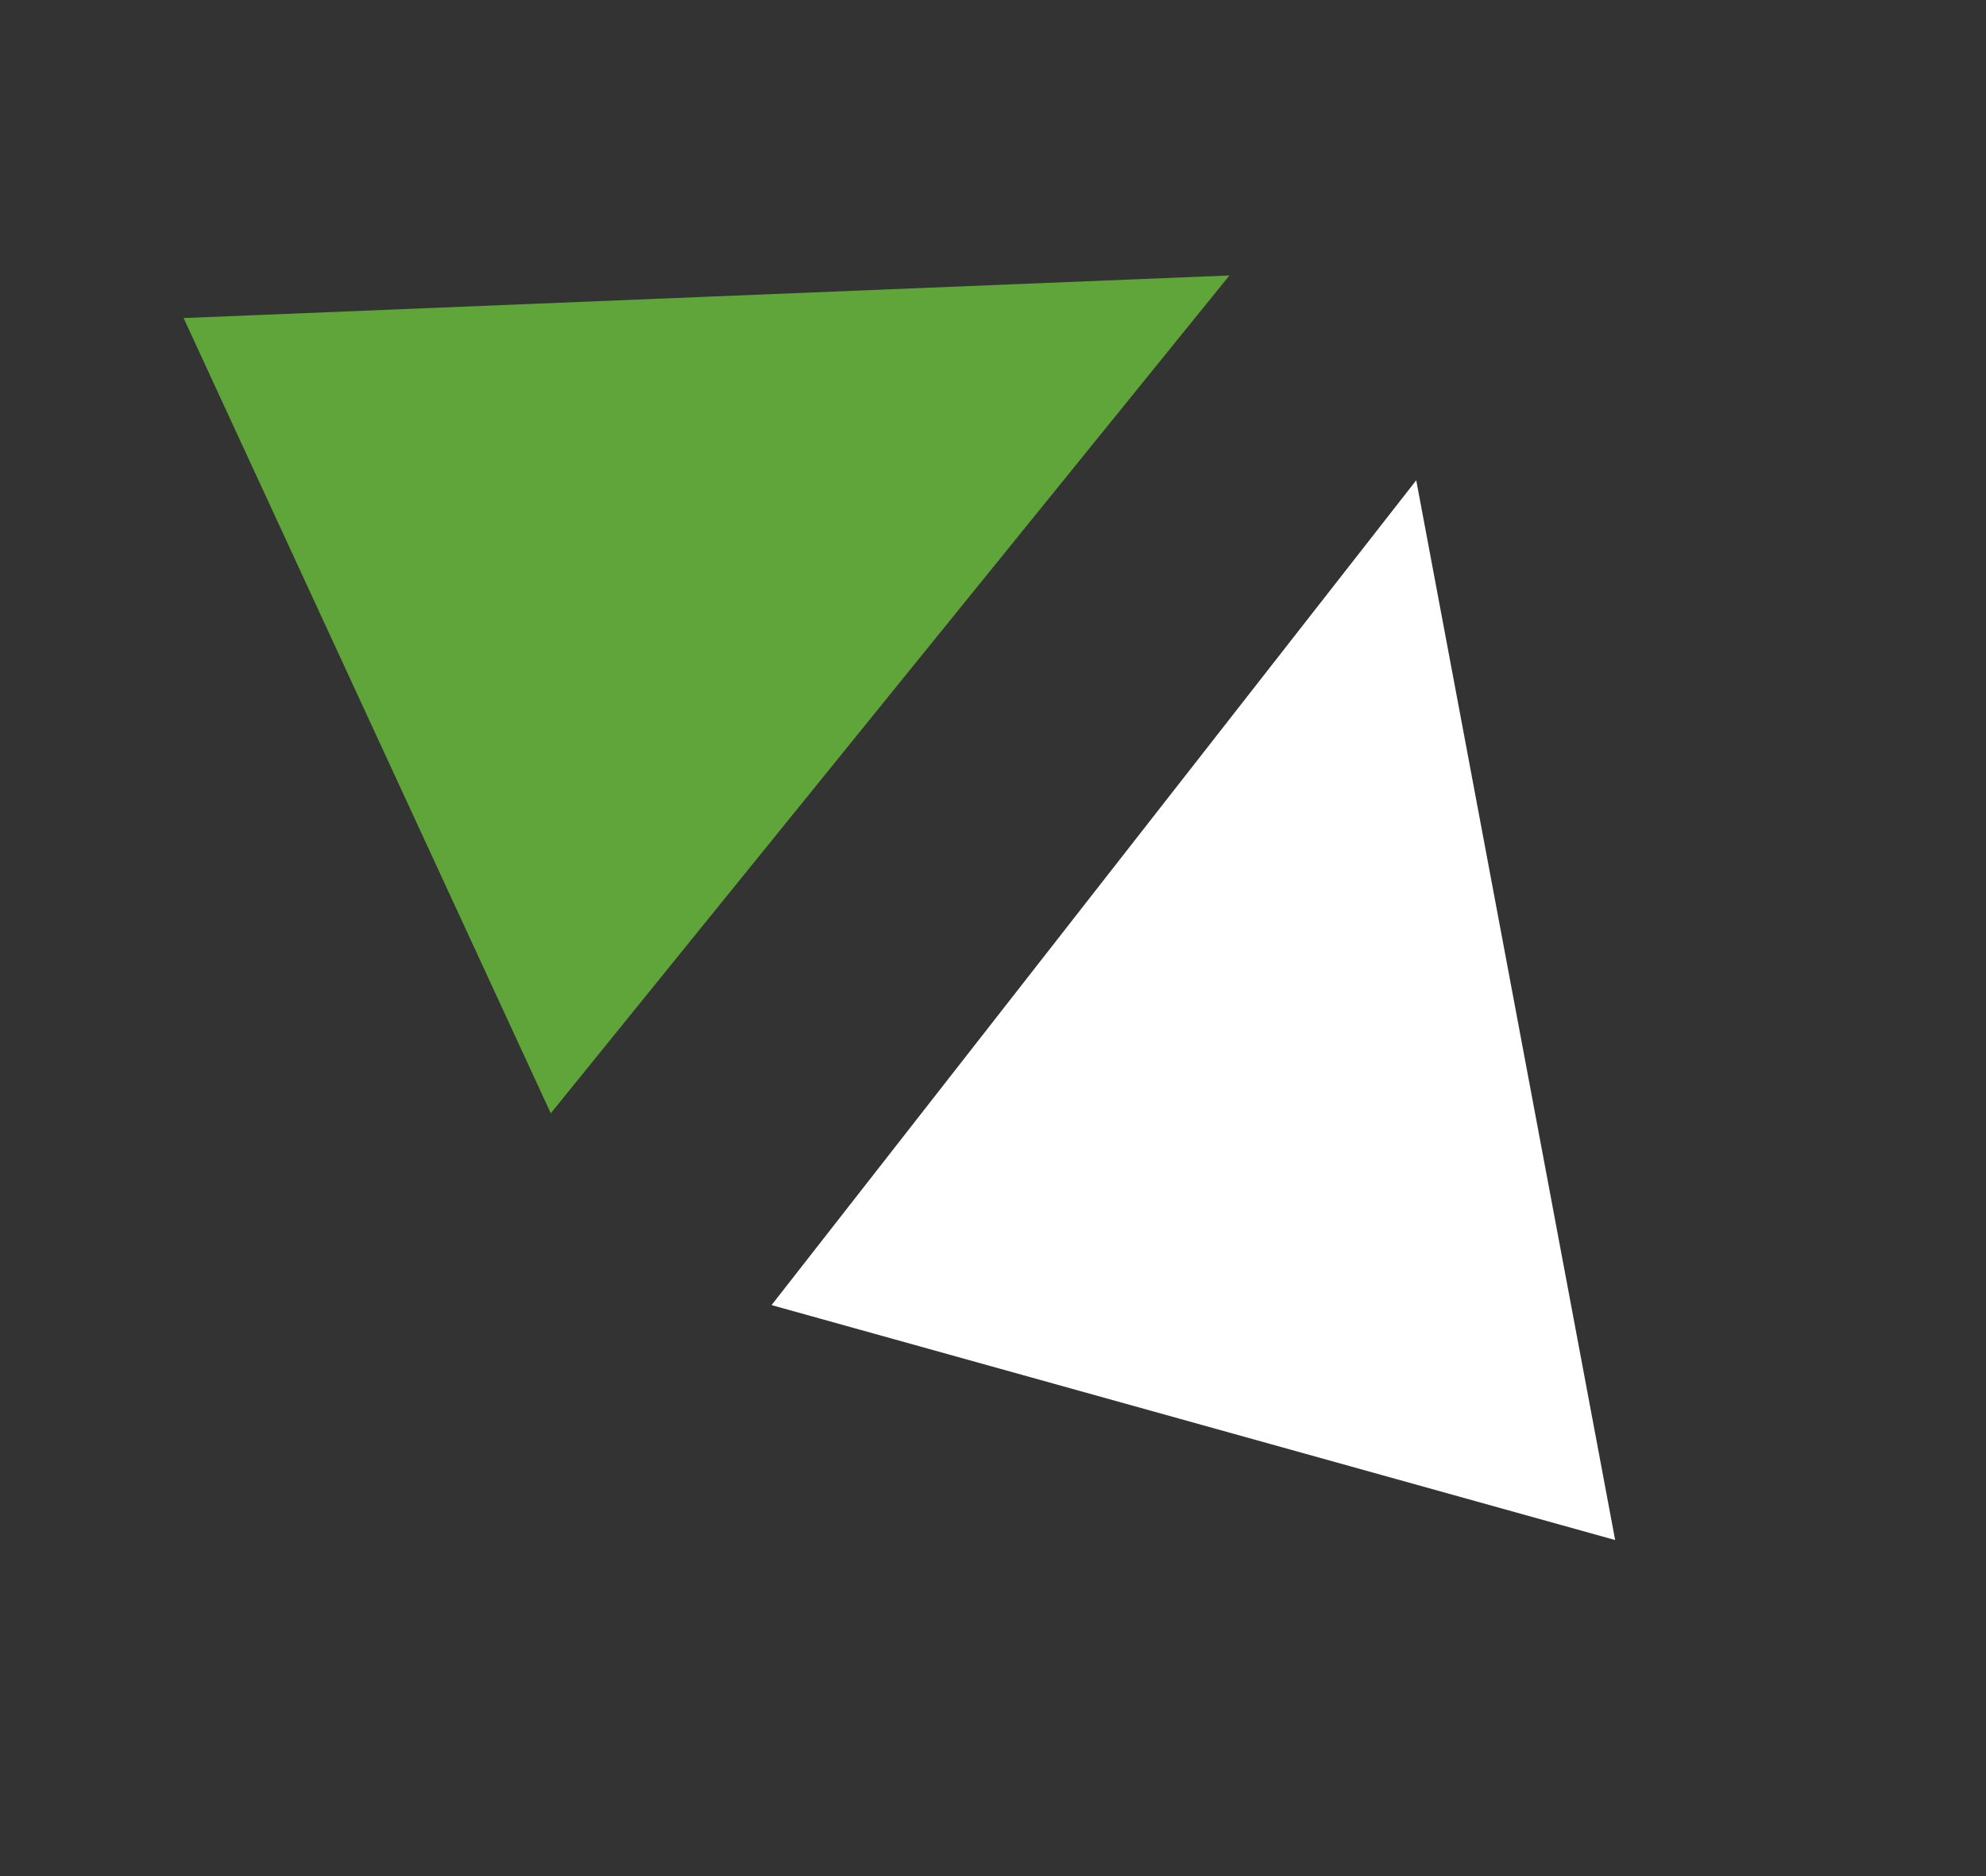 <svg width="18" height="17" viewBox="0 0 18 17" fill="none" xmlns="http://www.w3.org/2000/svg">
<rect x="0" y="0" width="18" height="17" fill="#333333" stroke="none"/>
<path d="M4.992 10.088L1.664 2.882L6.403 2.689L11.143 2.496L4.992 10.088Z" fill="#5FA53A"/>
<path d="M14.639 13.955L6.993 11.826L9.914 8.089L12.836 4.352L14.639 13.955Z" fill="white"/>
</svg>
